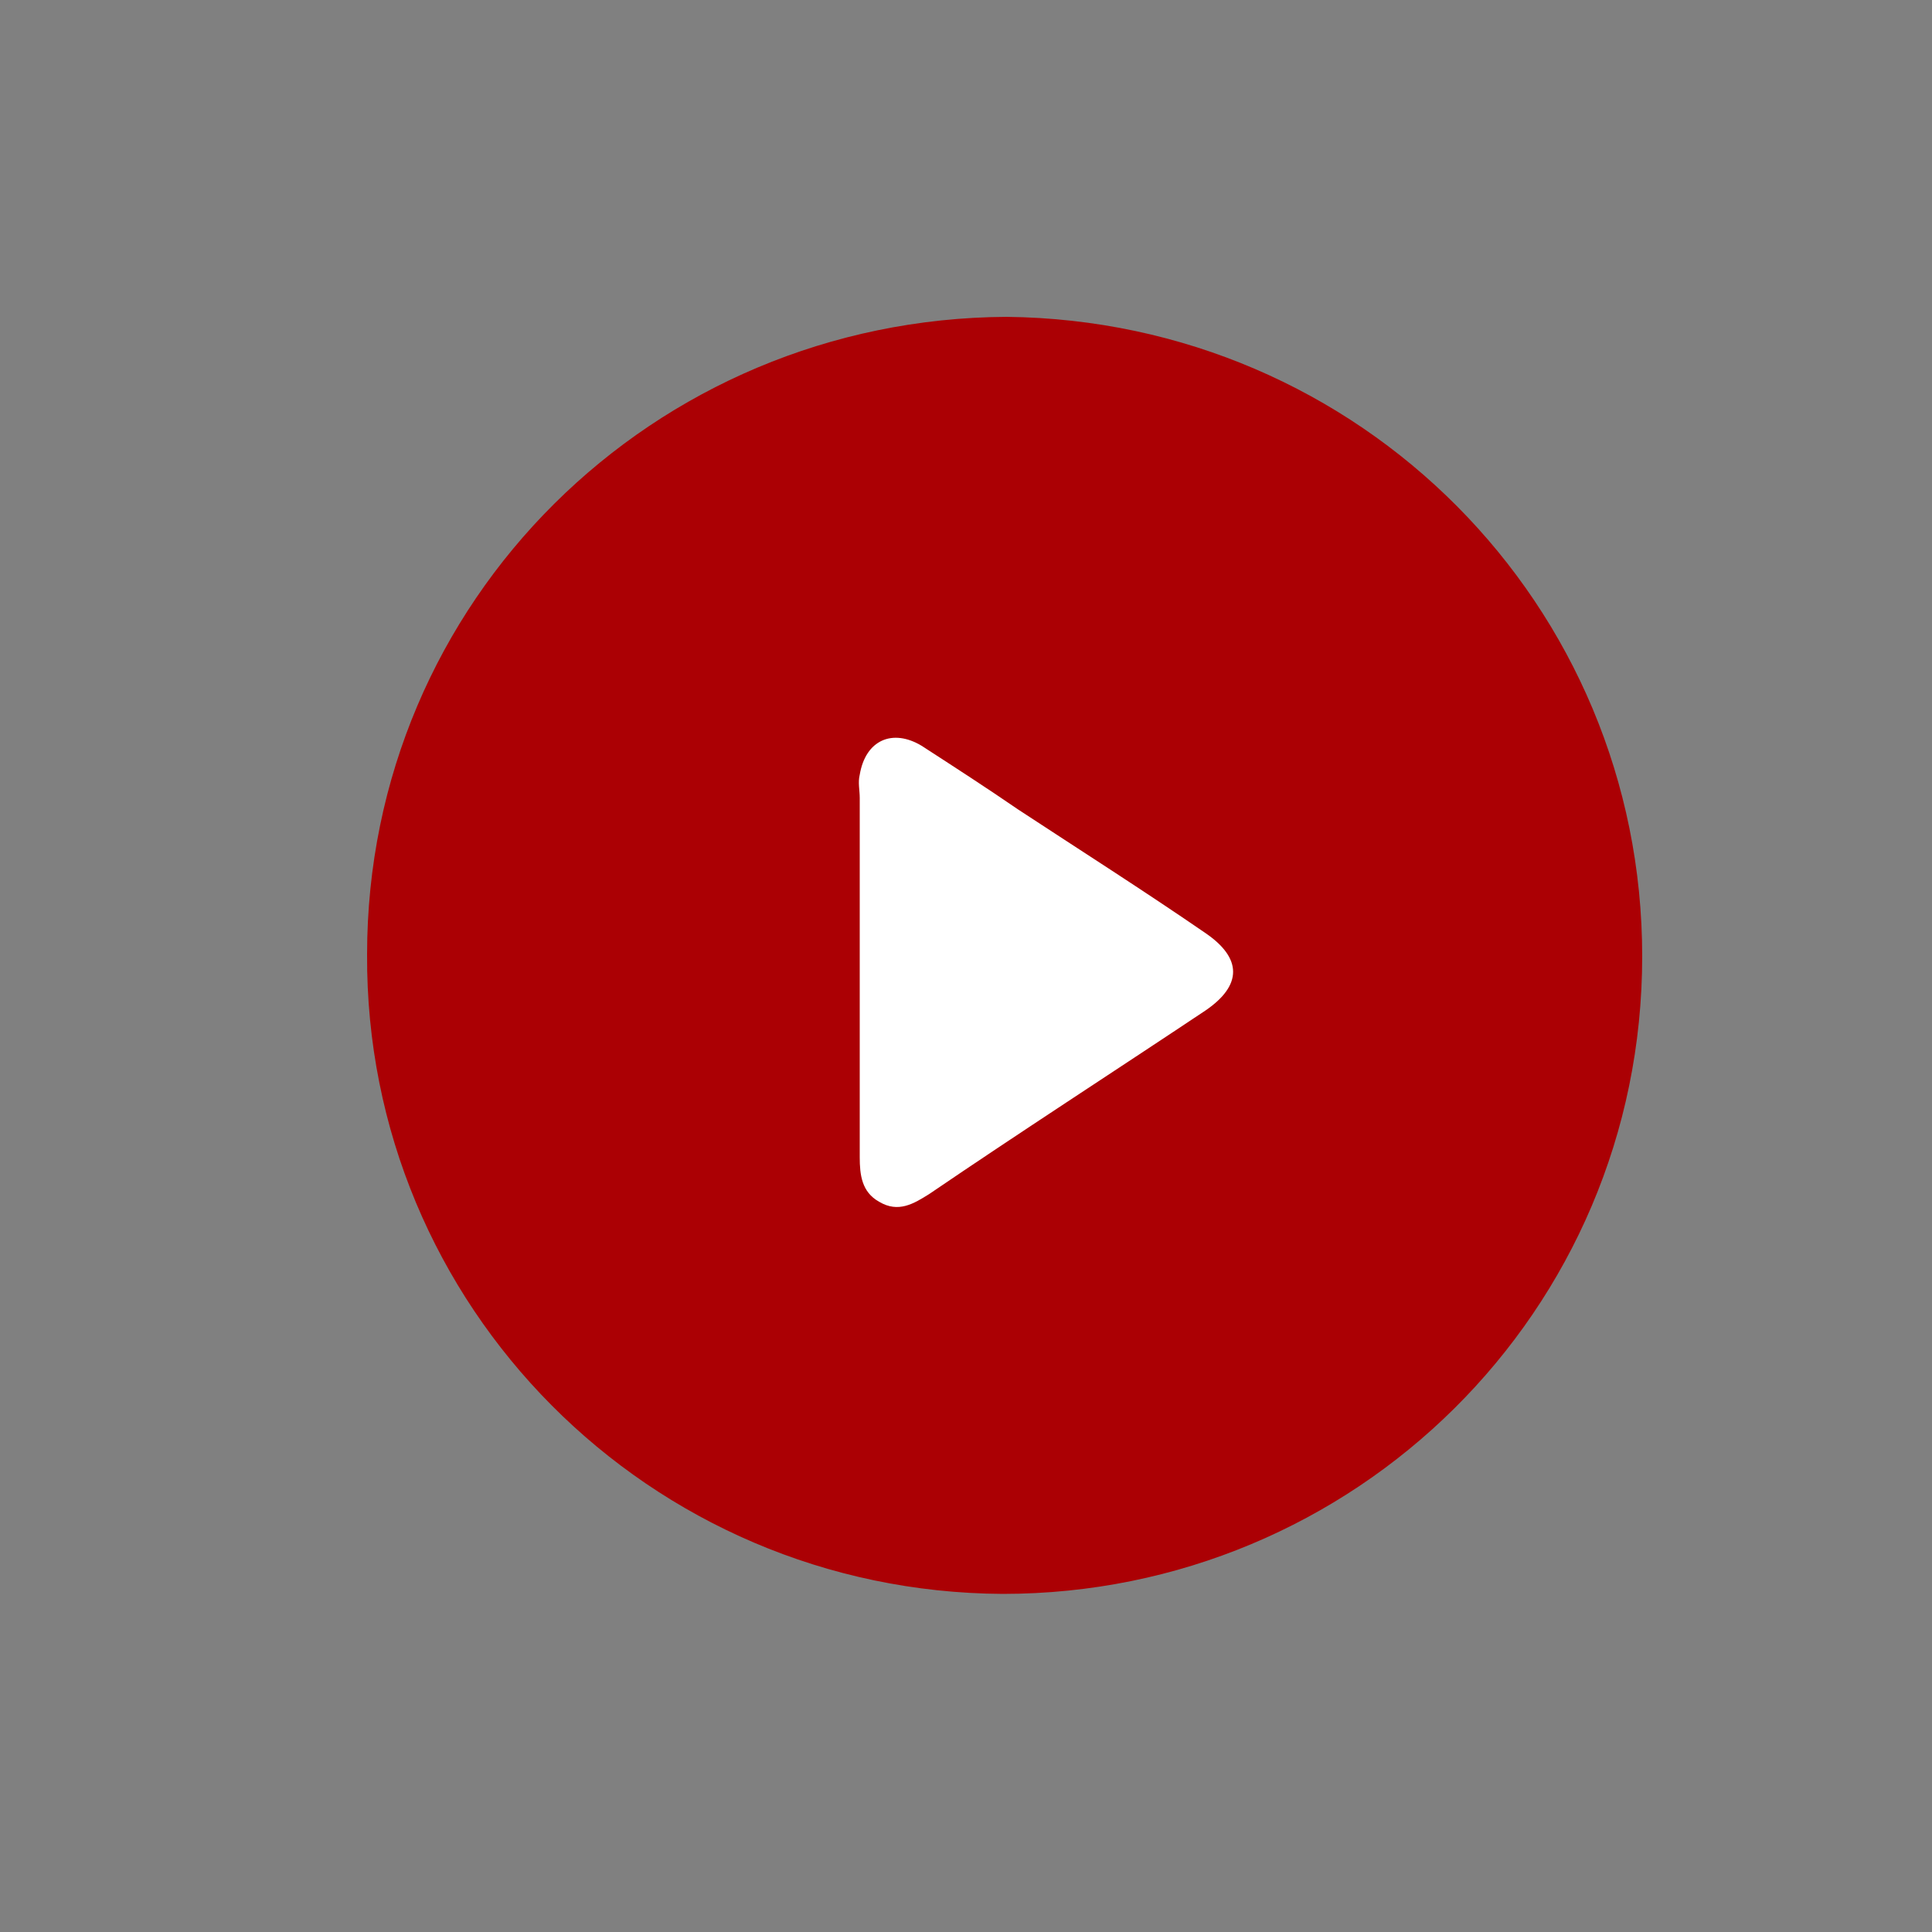 <?xml version="1.0" encoding="utf-8"?>
<!-- Generator: Adobe Illustrator 24.1.1, SVG Export Plug-In . SVG Version: 6.00 Build 0)  -->
<svg version="1.1" id="Layer_1" xmlns="http://www.w3.org/2000/svg" xmlns:xlink="http://www.w3.org/1999/xlink" x="0px" y="0px"
	 viewBox="0 0 100 100" style="enable-background:new 0 0 100 100;" xml:space="preserve">
<rect x="0" y="0" width="100" height="100" fill="#808080" stroke="none"/>
<style type="text/css">
	.st0{fill:#AB0004;}
	.st1{fill:#FFFFFF;}
</style>
<g>
	<path class="st0" d="M52.1,16.4C70.4,16.6,85,31.3,85,49.5c0,18.4-14.9,33-33.1,33c-18.3-0.1-33-14.9-32.9-33.1
		C19,31.1,33.8,16.5,52.1,16.4z"/>
</g>
<g>
	<path class="st1" d="M44.5,50.4c0,3.2,0,6.4,0,9.5c0,0.9,0.1,1.8,1,2.3c1,0.6,1.8,0.1,2.6-0.4c4.7-3.2,9.5-6.3,14.3-9.5
		c1.9-1.3,1.9-2.7,0-4c-3.2-2.2-6.5-4.3-9.7-6.4c-1.6-1.1-3.3-2.2-5-3.3c-1.5-0.9-2.9-0.3-3.2,1.5c-0.1,0.4,0,0.8,0,1.2
		C44.5,44.4,44.5,47.4,44.5,50.4z"/>
</g>
</svg>
